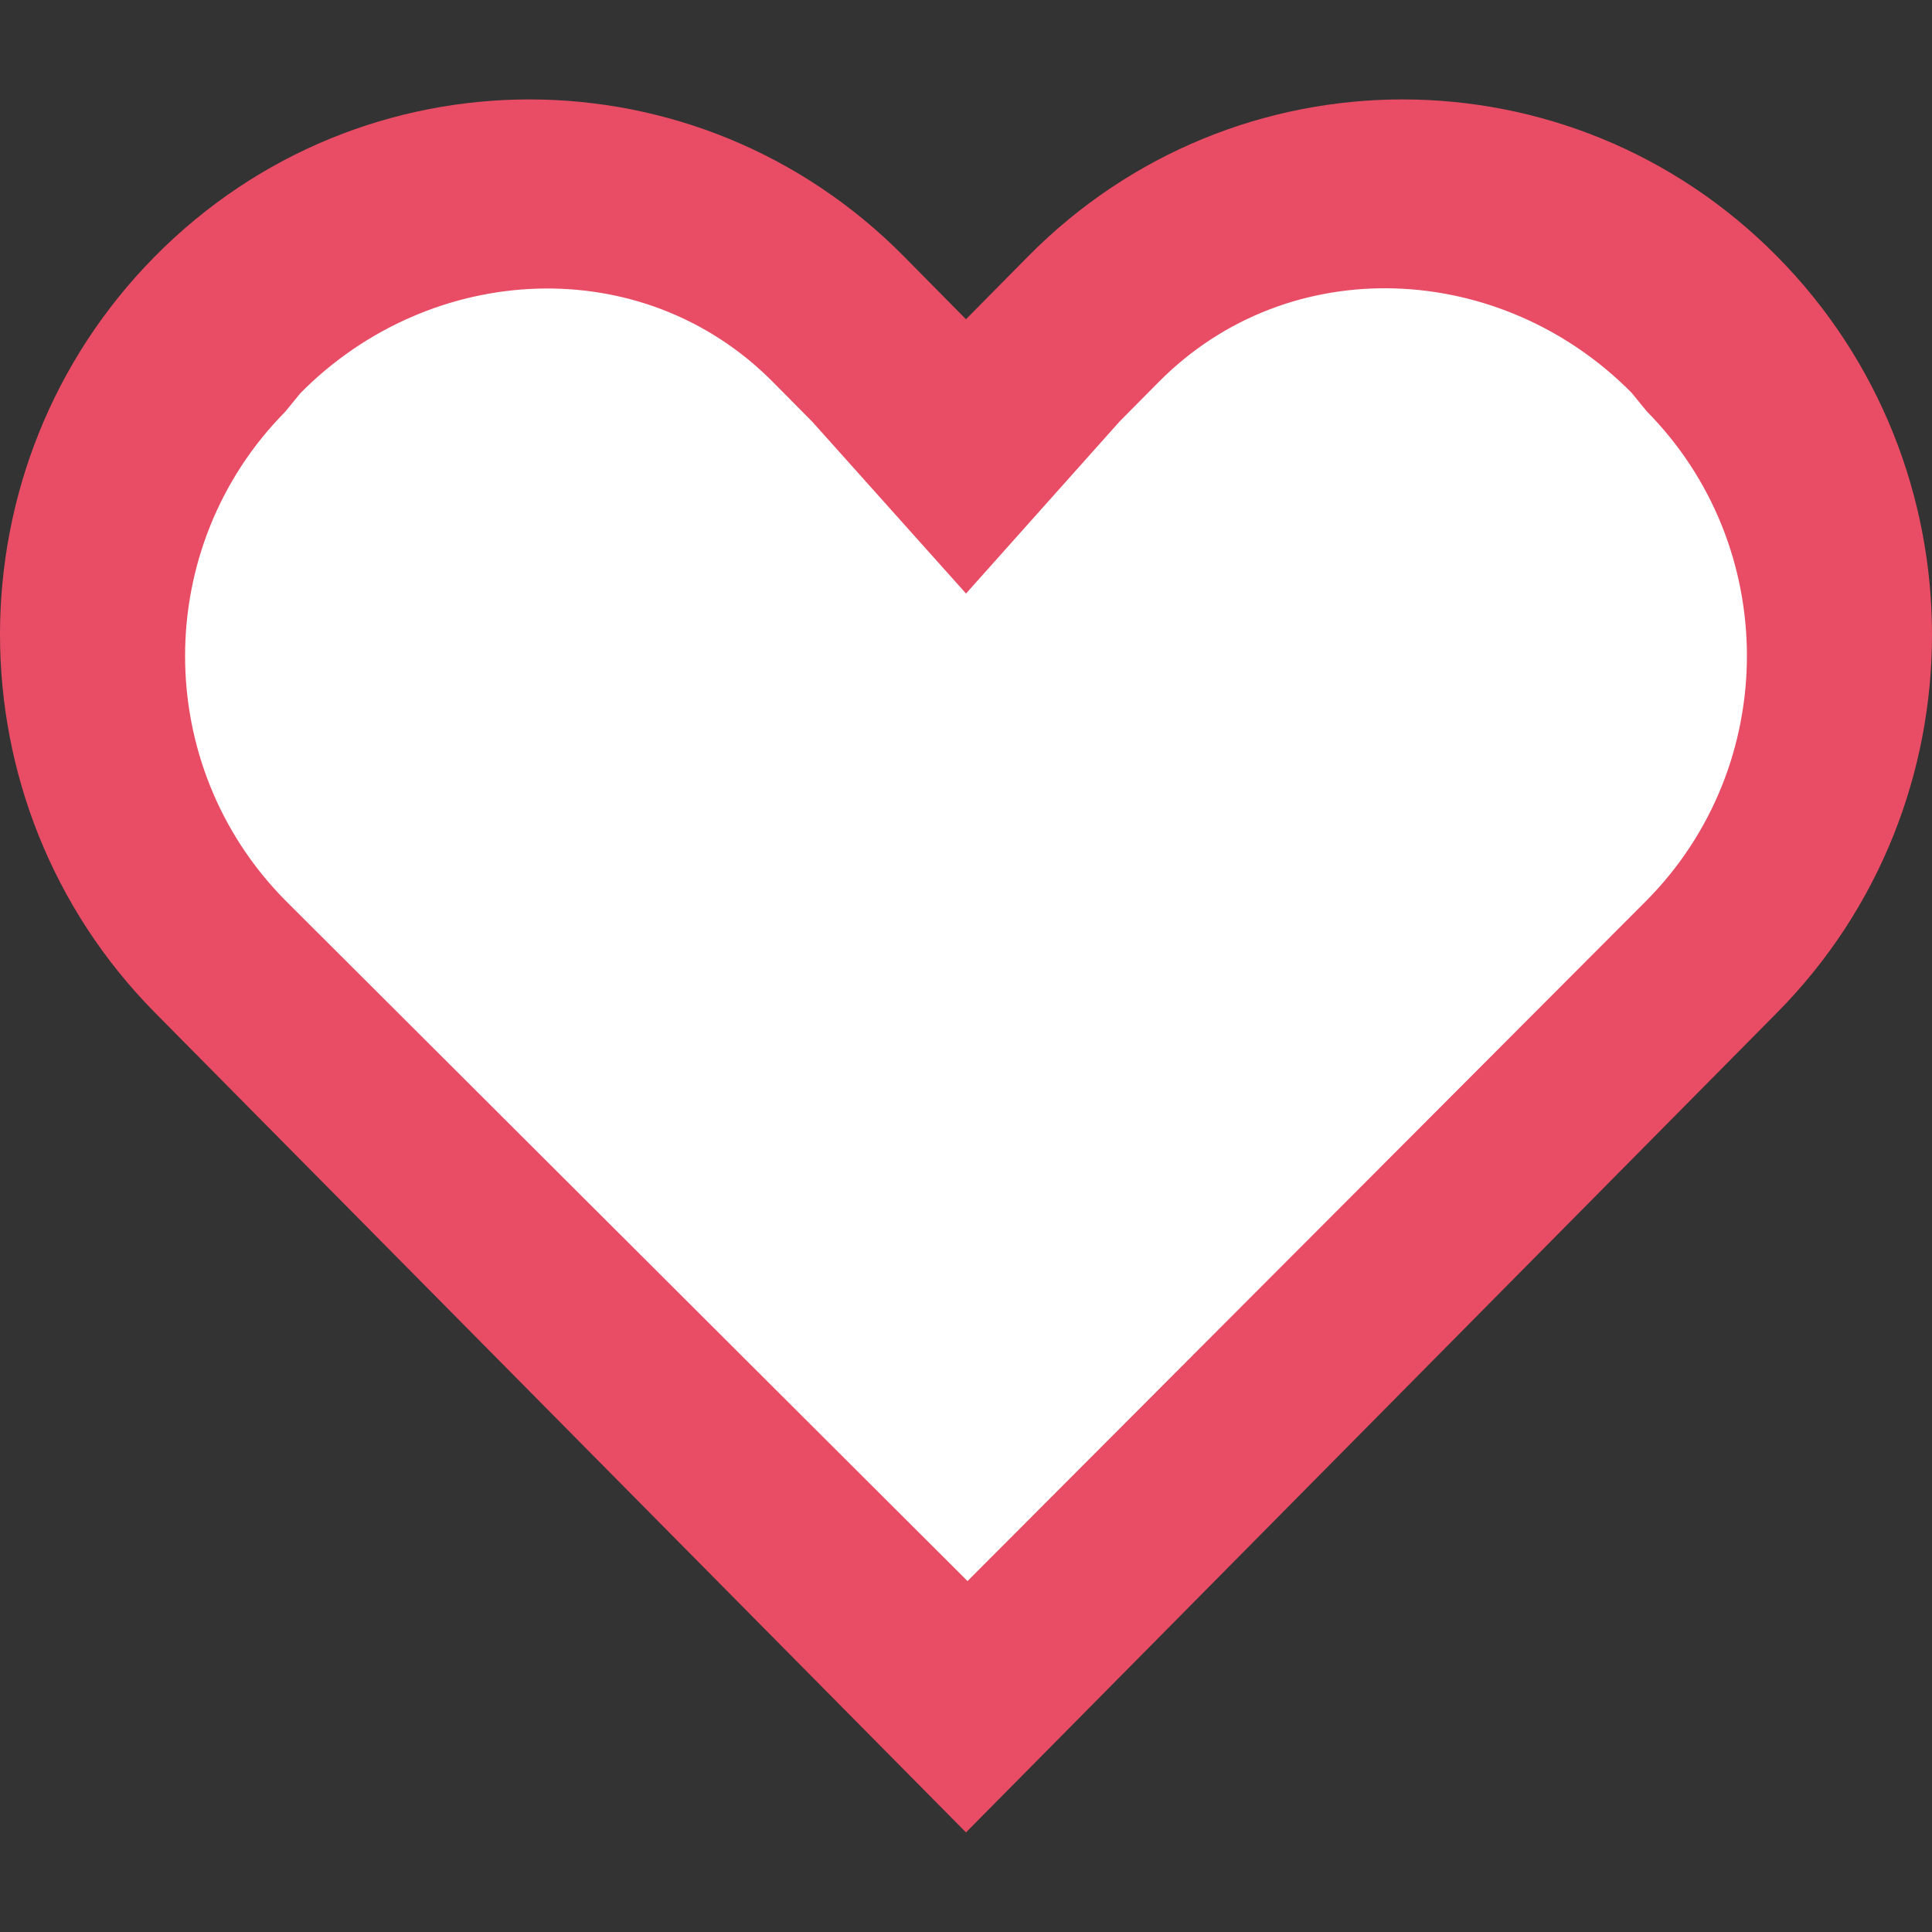 <?xml version="1.0" encoding="utf-8"?>
<!-- Generator: Adobe Illustrator 24.0.2, SVG Export Plug-In . SVG Version: 6.00 Build 0)  -->
<svg version="1.1" id="Layer_1" xmlns="http://www.w3.org/2000/svg" xmlns:xlink="http://www.w3.org/1999/xlink" x="0px" y="0px"
	 viewBox="0 0 512 512" enable-background="new 0 0 512 512" xml:space="preserve">
<rect x="0" y="0" width="512" height="512" fill="#333333" stroke="none"/>
<path fill="#E94D65" d="M470.9,67.9c-54.8-55.4-143.6-55.4-198.4,0L256,84.6l-0.7-0.7l-15.8-16c-54.8-55.4-143.6-55.4-198.4,0
	c-54.8,55.4-54.8,145.1,0,200.5l214.2,216.5l0.7,0.7l214.9-217.2C525.7,213.1,525.7,123.3,470.9,67.9z"/>
<path fill="#FFFFFF" d="M436.4,109l-4-4.9c-34.6-35-90.7-37.8-125.3-2.9l-10.4,10.5L256,157.3l-0.7-0.8l-40-44.7l0,0l-10.4-10.5
	c-34.6-35-90.7-32.1-125.3,2.9l-4,4.9c-35.4,35.8-35.4,93.7,0,129.5l179.7,179.3l1.1,1.1l180-180.4
	C471.8,202.8,471.8,144.8,436.4,109z"/>
</svg>
